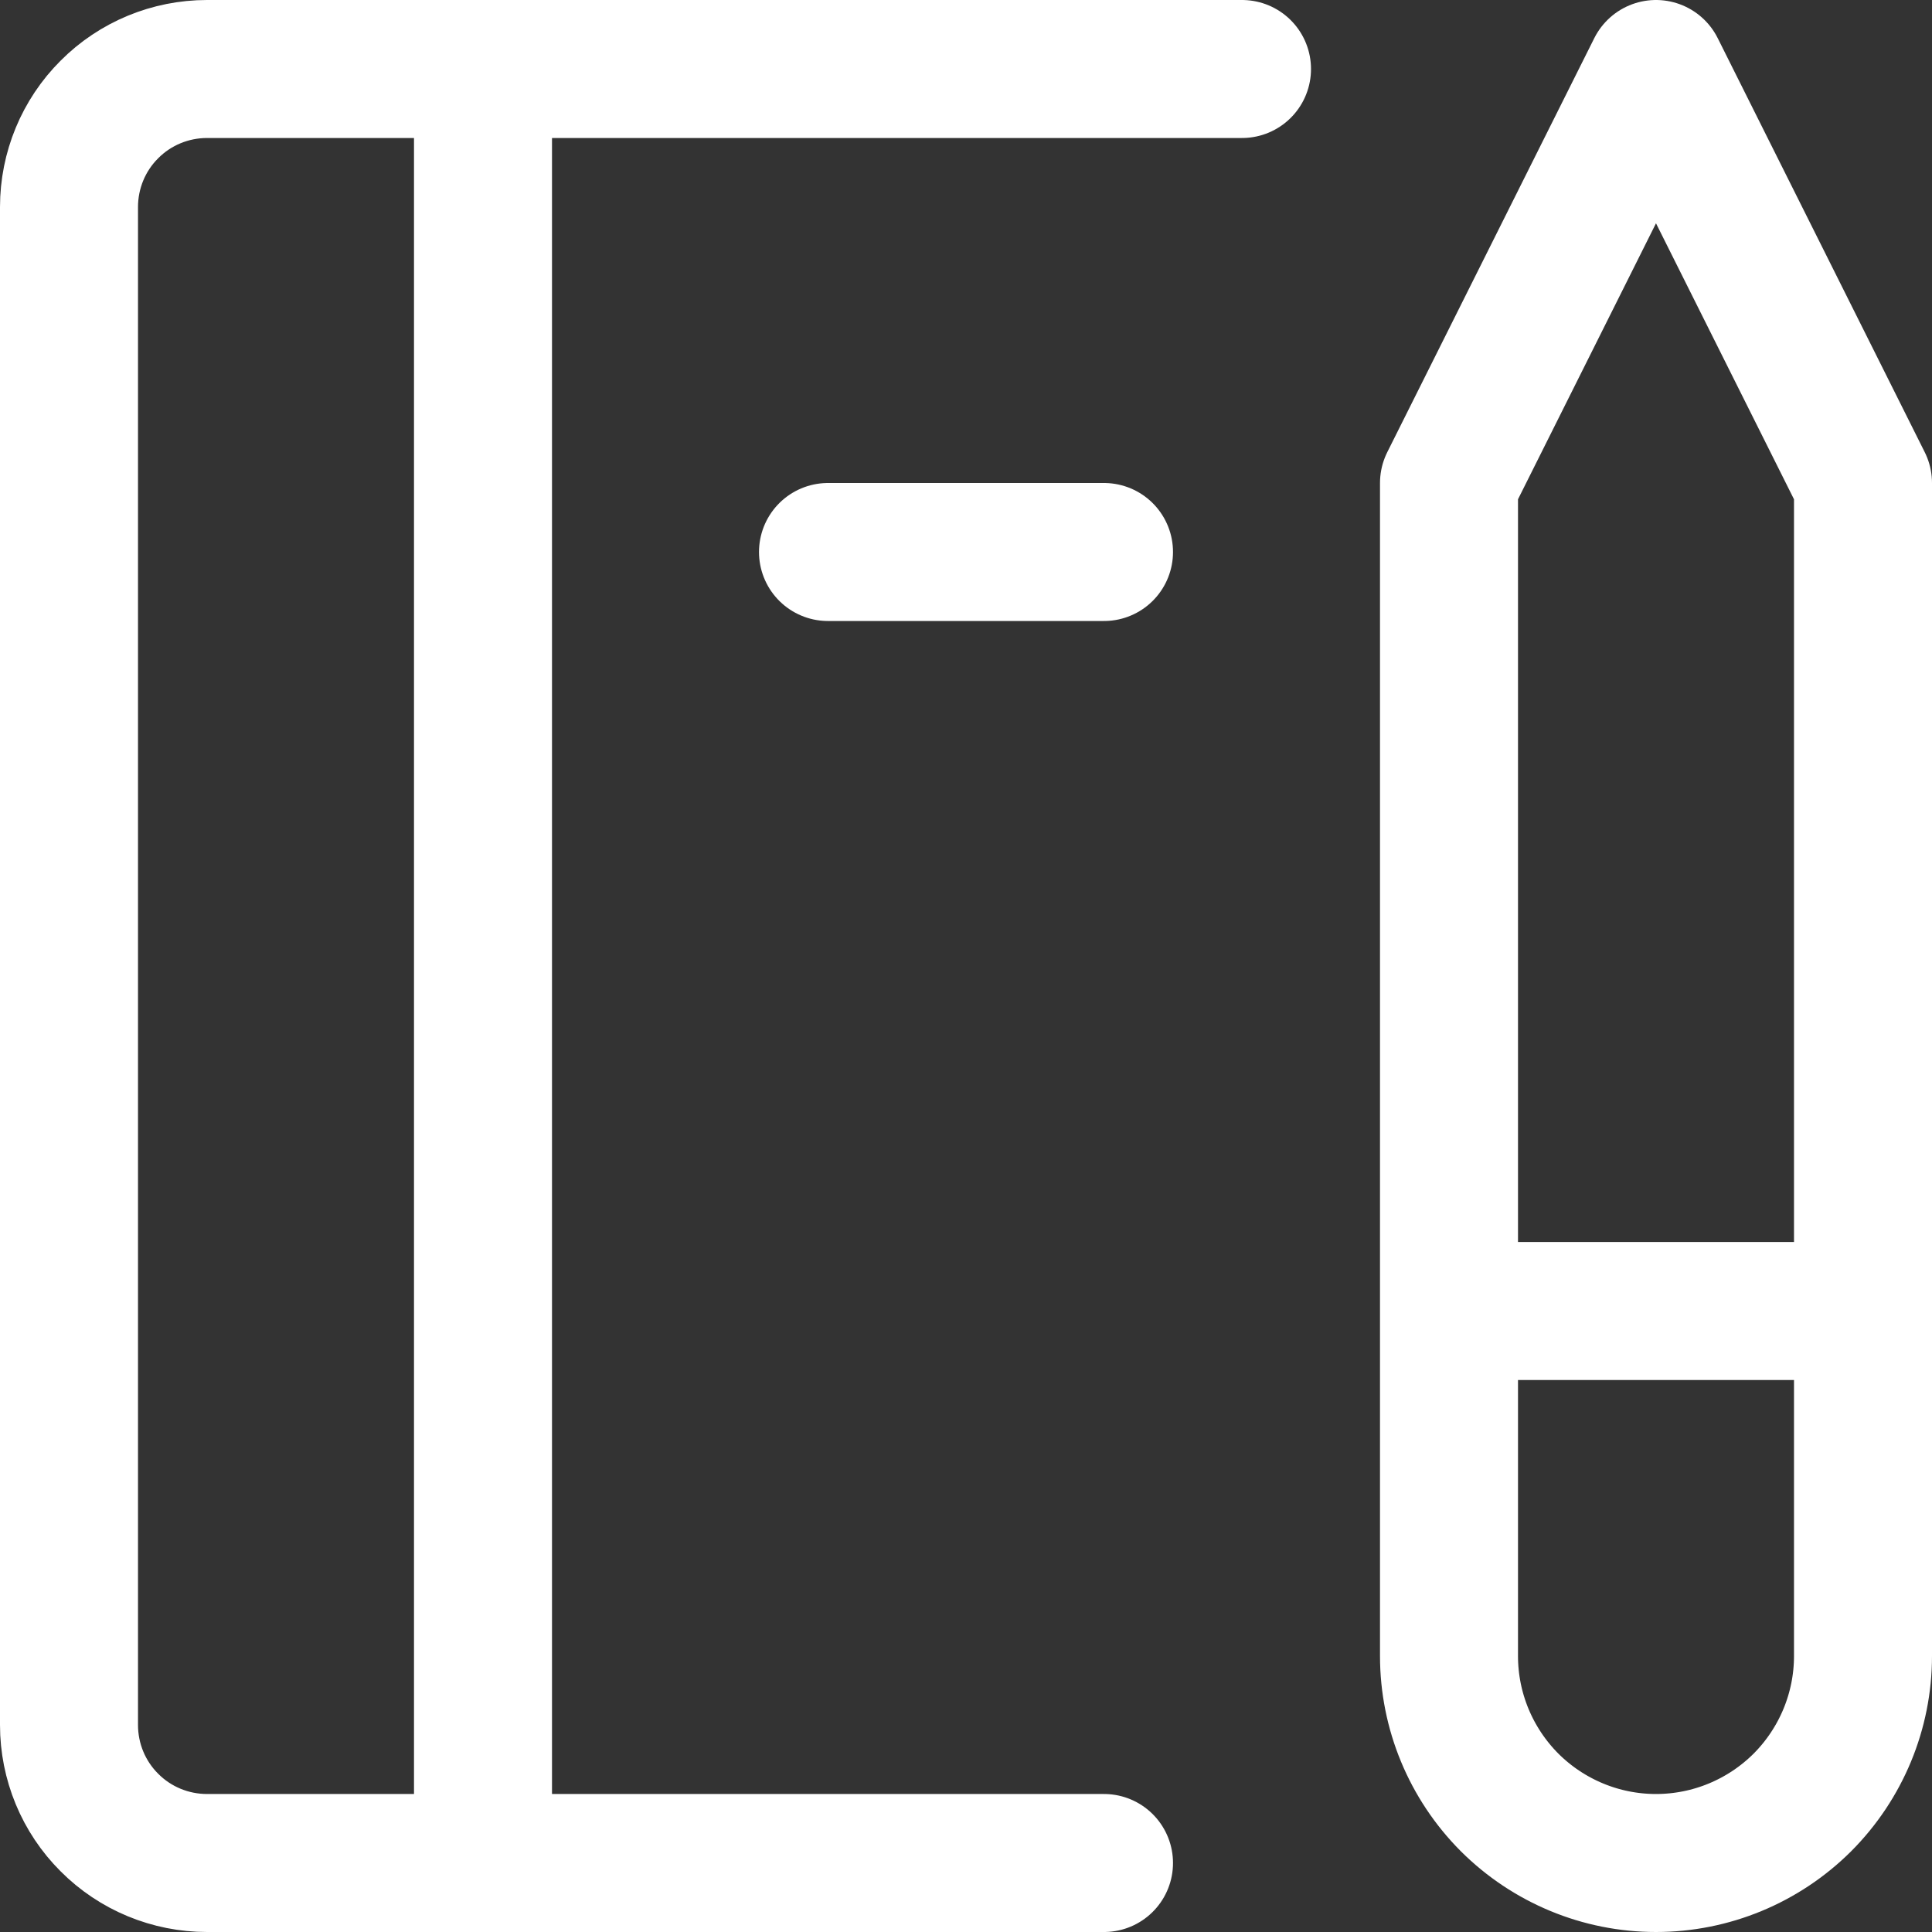 <svg width="14" height="14" viewBox="0 0 14 14" fill="none" xmlns="http://www.w3.org/2000/svg">
<rect x="0" y="0" width="14" height="14" fill="#333333" stroke="none"/>
<g clip-path="url(#clip0_18_15763)">
<path d="M8 13.5H1.5C1.235 13.5 0.98 13.395 0.793 13.207C0.605 13.02 0.5 12.765 0.5 12.5V1.5C0.5 1.235 0.605 0.98 0.793 0.793C0.98 0.605 1.235 0.5 1.5 0.5H9M10.5 9.5H13.5M3.5 0.5V13.5M6 4H8M10.5 3.5L12 0.5L13.5 3.5V12C13.5 12.398 13.342 12.779 13.061 13.061C12.779 13.342 12.398 13.5 12 13.5C11.602 13.5 11.221 13.342 10.939 13.061C10.658 12.779 10.5 12.398 10.5 12V3.5Z" stroke="white" stroke-linecap="round" stroke-linejoin="round"/>
</g>
<defs>
<clipPath id="clip0_18_15763">
<rect width="14" height="14" fill="white"/>
</clipPath>
</defs>
</svg>
